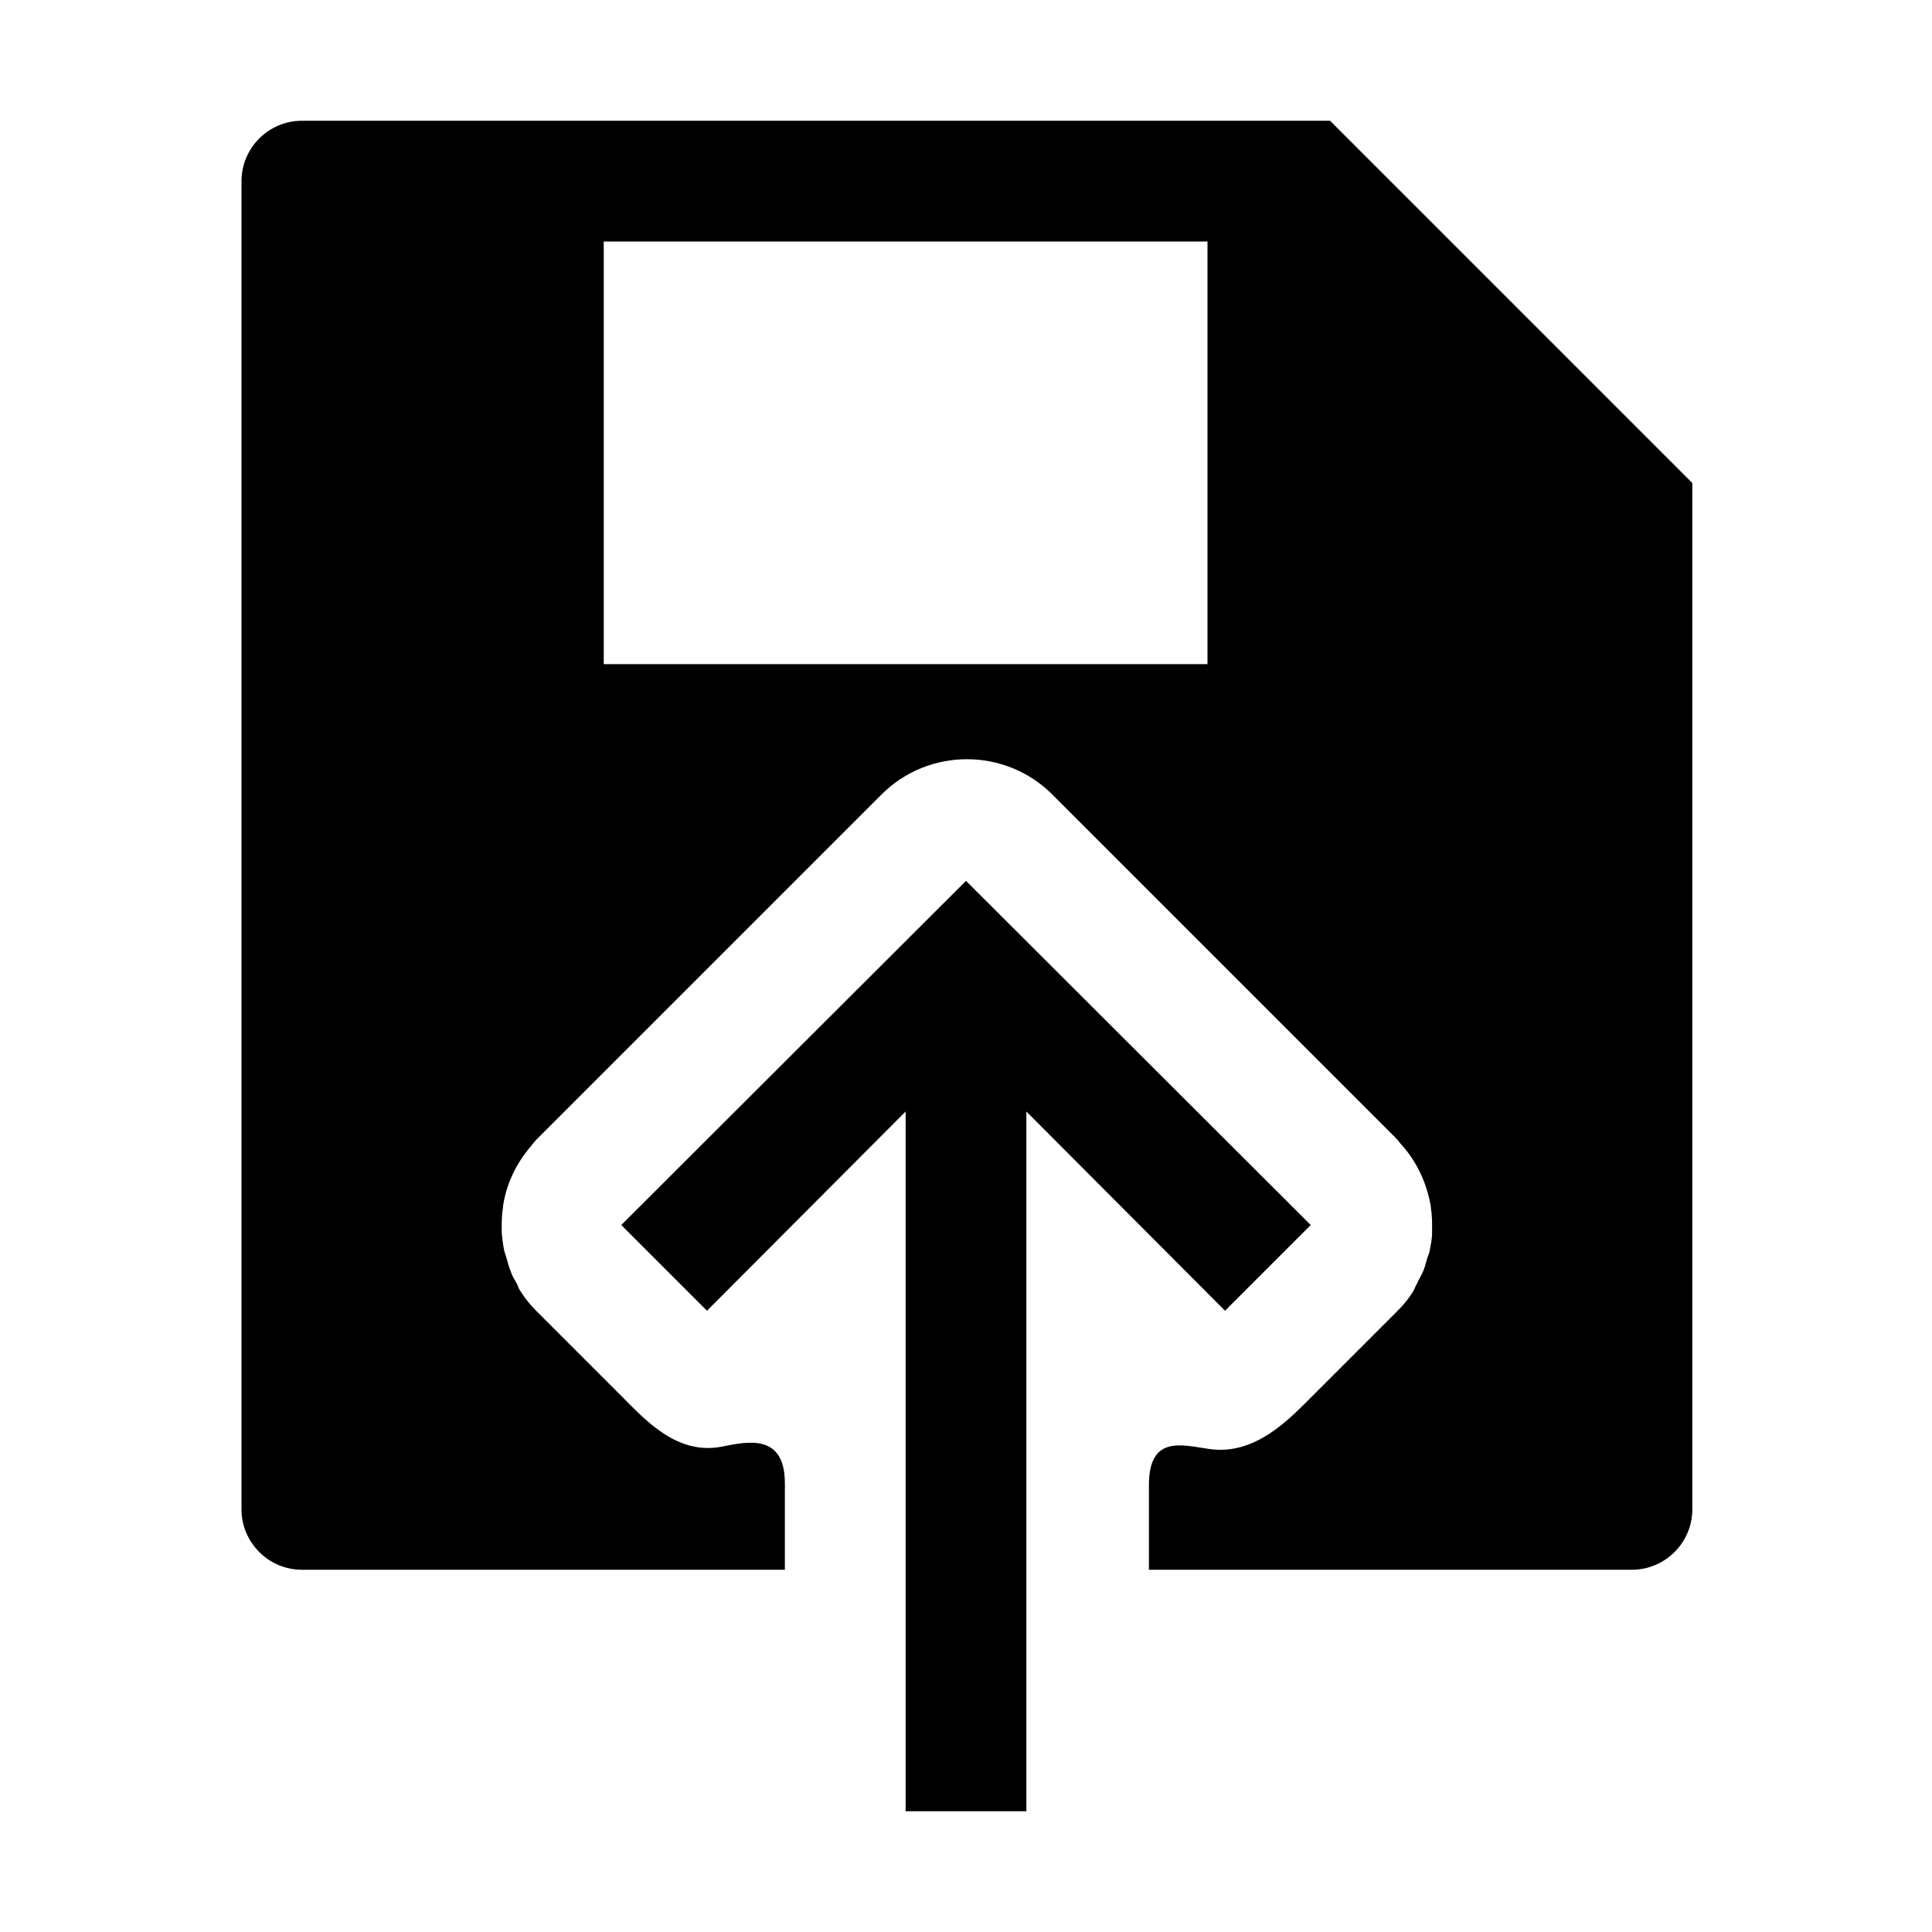 <svg viewBox="0 0 32 32" xmlns="http://www.w3.org/2000/svg">
<path d="M5 2C4.45 2 4 2.45 4 3V25C4 25.55 4.45 26 5 26H13V24.57C13 23.73 12.37 23.88 11.96 23.96C11.21 24.11 10.68 23.51 10.29 23.12L8.88 21.71C8.78 21.61 8.7 21.51 8.63 21.4C8.6 21.36 8.58 21.31 8.56 21.26C8.52 21.19 8.48 21.13 8.46 21.06C8.43 20.99 8.41 20.91 8.39 20.84C8.38 20.8 8.36 20.75 8.35 20.71C8.33 20.61 8.32 20.52 8.31 20.42C8.31 20.4 8.31 20.38 8.31 20.35C8.31 20.24 8.31 20.12 8.33 20.01C8.33 20.01 8.33 20 8.33 19.99C8.38 19.63 8.54 19.28 8.79 18.99C8.79 18.99 8.85 18.91 8.89 18.87L14.6 13.16C15.38 12.38 16.65 12.38 17.43 13.16L23.14 18.87C23.14 18.87 23.2 18.95 23.24 18.99C23.49 19.28 23.64 19.63 23.7 19.99C23.7 19.99 23.7 20 23.7 20.01C23.72 20.12 23.72 20.24 23.72 20.35C23.72 20.37 23.72 20.39 23.72 20.42C23.72 20.52 23.7 20.61 23.68 20.71C23.68 20.75 23.65 20.8 23.64 20.84C23.62 20.91 23.6 20.99 23.57 21.06C23.54 21.13 23.5 21.19 23.47 21.26C23.44 21.31 23.43 21.35 23.4 21.4C23.33 21.51 23.25 21.61 23.15 21.71L21.74 23.12C21.35 23.51 20.79 24.11 20.03 24C19.59 23.94 19.02 23.75 19.03 24.62V26H27.03C27.58 26 28.03 25.55 28.03 25V8L22.03 2H5ZM20 11H10V4H20V11Z" fill="black"/>
<path d="M10.29 20.29L11.71 21.71L15 18.41V30H17V18.41L20.29 21.71L21.71 20.29L16 14.59L10.29 20.29Z" fill="black"/>
</svg>